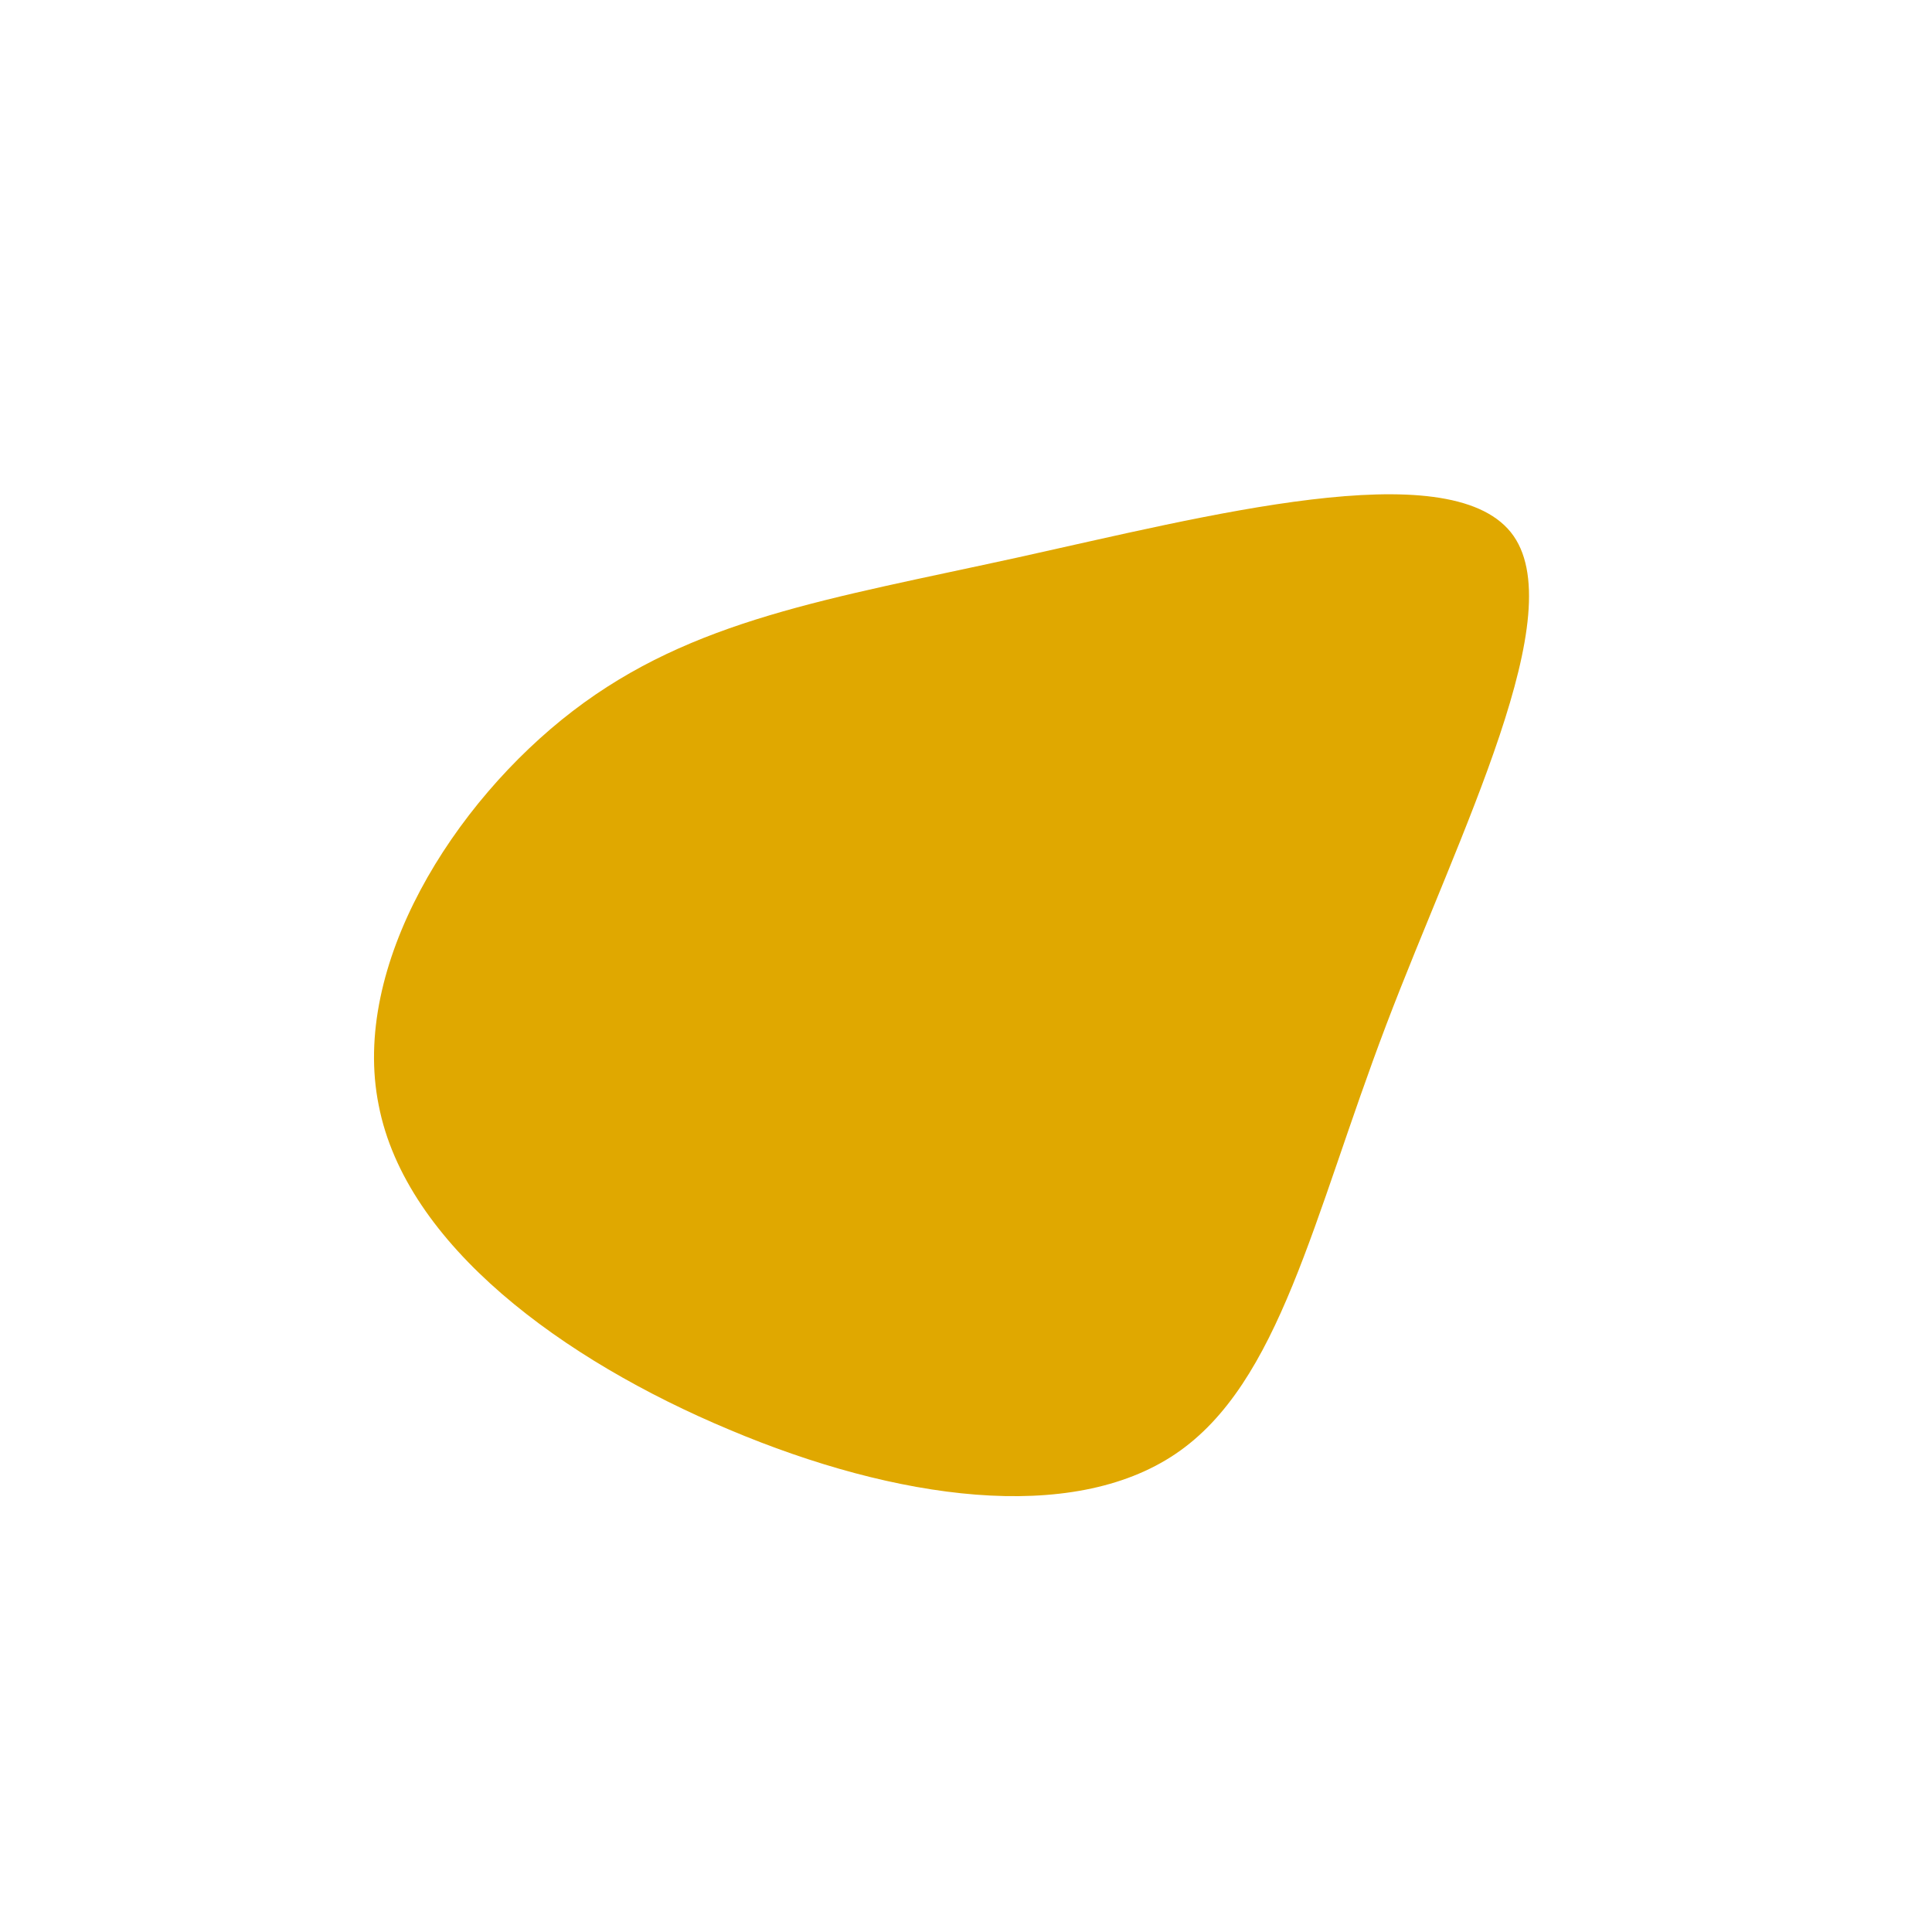 <?xml version="1.0" standalone="no"?>
<svg viewBox="0 0 200 200" xmlns="http://www.w3.org/2000/svg">
  <path fill="#E0A800" d="M56.4,-44.9C62.9,-36.8,51.1,-13.9,43.5,6.1C35.9,26.1,32.5,43.2,21.7,50.5C10.9,57.8,-7.2,55.3,-24.5,48C-41.7,40.8,-58,28.9,-60.8,14.4C-63.7,0,-53.1,-16.9,-40.7,-26.4C-28.3,-35.9,-14.2,-38,5.4,-42.3C24.9,-46.6,49.8,-53.1,56.4,-44.9Z" transform="translate(100 100)" />
</svg>
